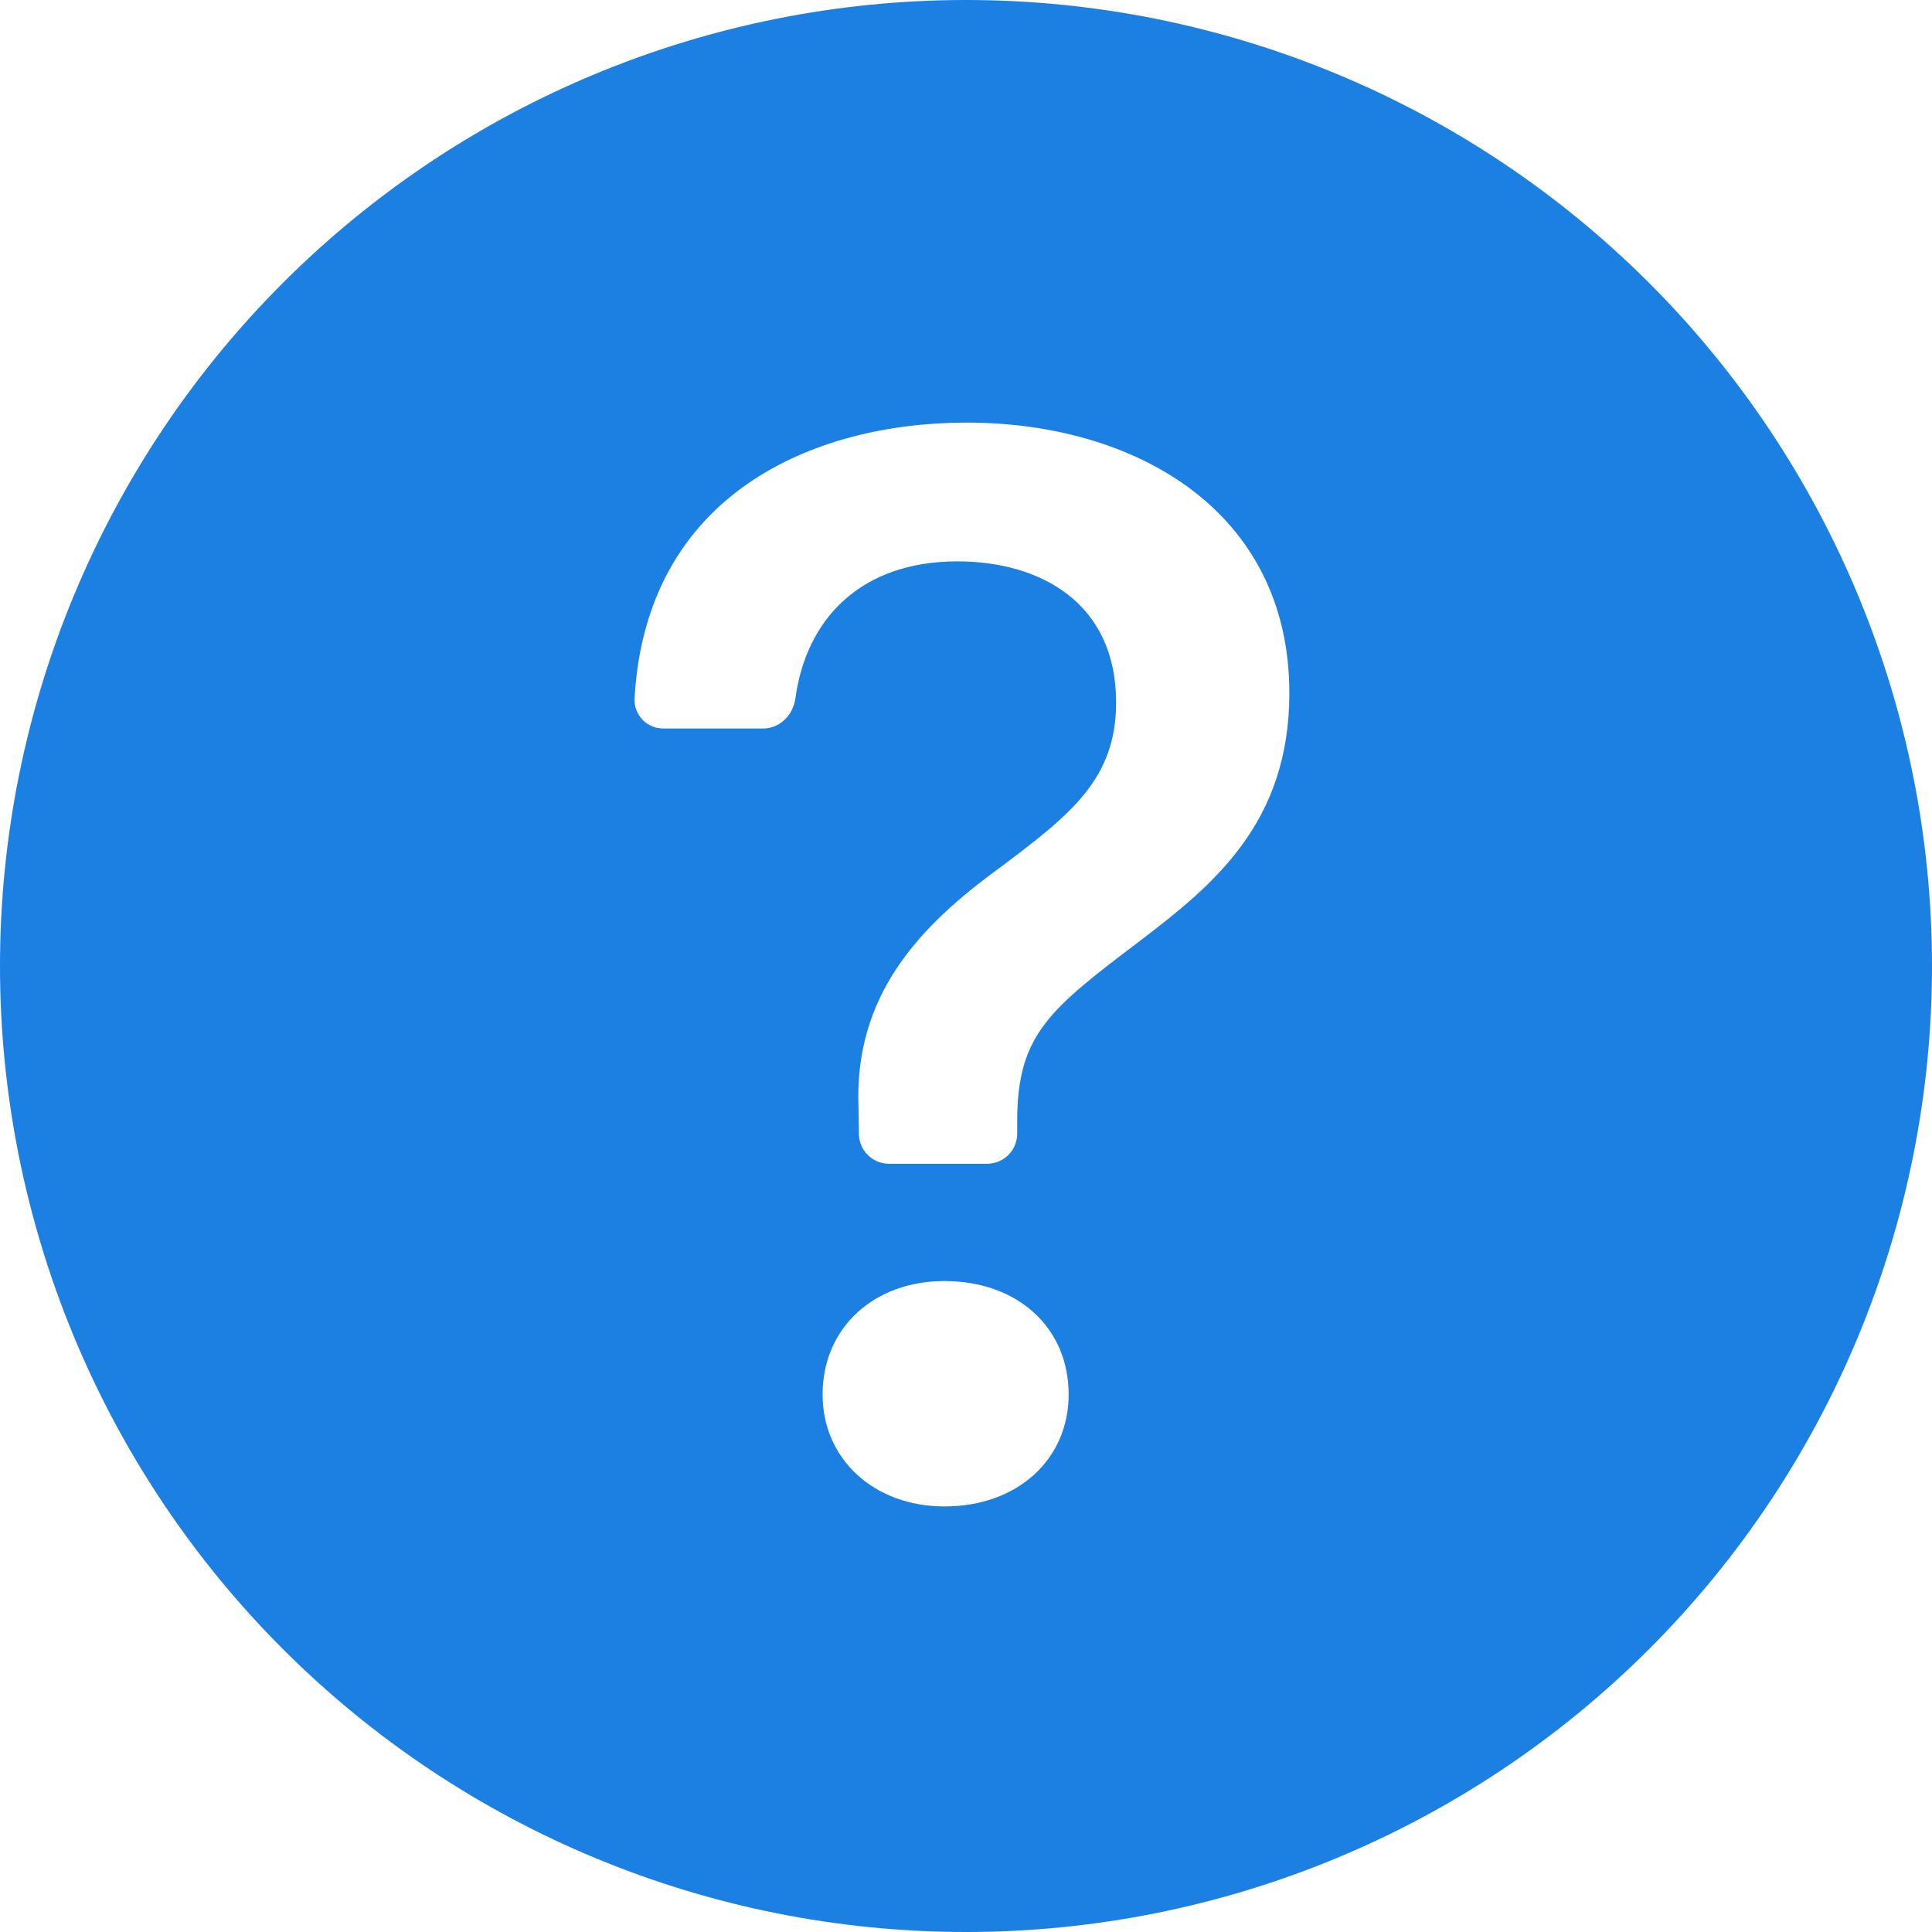 <svg width="30" height="30" viewBox="0 0 30 30" fill="none" xmlns="http://www.w3.org/2000/svg">
<g clip-path="url(#clip0_28_434)">
<path d="M30 15C30 18.978 28.42 22.794 25.607 25.607C22.794 28.42 18.978 30 15 30C11.022 30 7.206 28.42 4.393 25.607C1.58 22.794 0 18.978 0 15C0 11.022 1.58 7.206 4.393 4.393C7.206 1.58 11.022 0 15 0C18.978 0 22.794 1.58 25.607 4.393C28.42 7.206 30 11.022 30 15ZM10.305 11.312H11.852C12.111 11.312 12.317 11.1 12.351 10.843C12.519 9.613 13.363 8.717 14.867 8.717C16.153 8.717 17.331 9.36 17.331 10.907C17.331 12.098 16.629 12.645 15.521 13.477C14.259 14.394 13.26 15.465 13.331 17.203L13.337 17.61C13.339 17.733 13.389 17.85 13.477 17.937C13.565 18.023 13.683 18.071 13.806 18.071H15.326C15.451 18.071 15.57 18.022 15.658 17.934C15.746 17.846 15.795 17.727 15.795 17.602V17.406C15.795 16.059 16.307 15.668 17.689 14.619C18.831 13.751 20.021 12.787 20.021 10.764C20.021 7.931 17.629 6.562 15.009 6.562C12.634 6.562 10.031 7.669 9.853 10.849C9.851 10.909 9.86 10.97 9.882 11.026C9.904 11.083 9.937 11.134 9.979 11.178C10.021 11.221 10.072 11.255 10.128 11.279C10.184 11.302 10.244 11.313 10.305 11.312ZM14.664 23.392C15.808 23.392 16.594 22.654 16.594 21.654C16.594 20.619 15.806 19.892 14.664 19.892C13.569 19.892 12.773 20.619 12.773 21.654C12.773 22.654 13.569 23.392 14.666 23.392H14.664Z" fill="#1C7FE2"/>
</g>
<defs>
<clipPath id="clip0_28_434">
<rect width="30" height="30" fill="white"/>
</clipPath>
</defs>
</svg>
